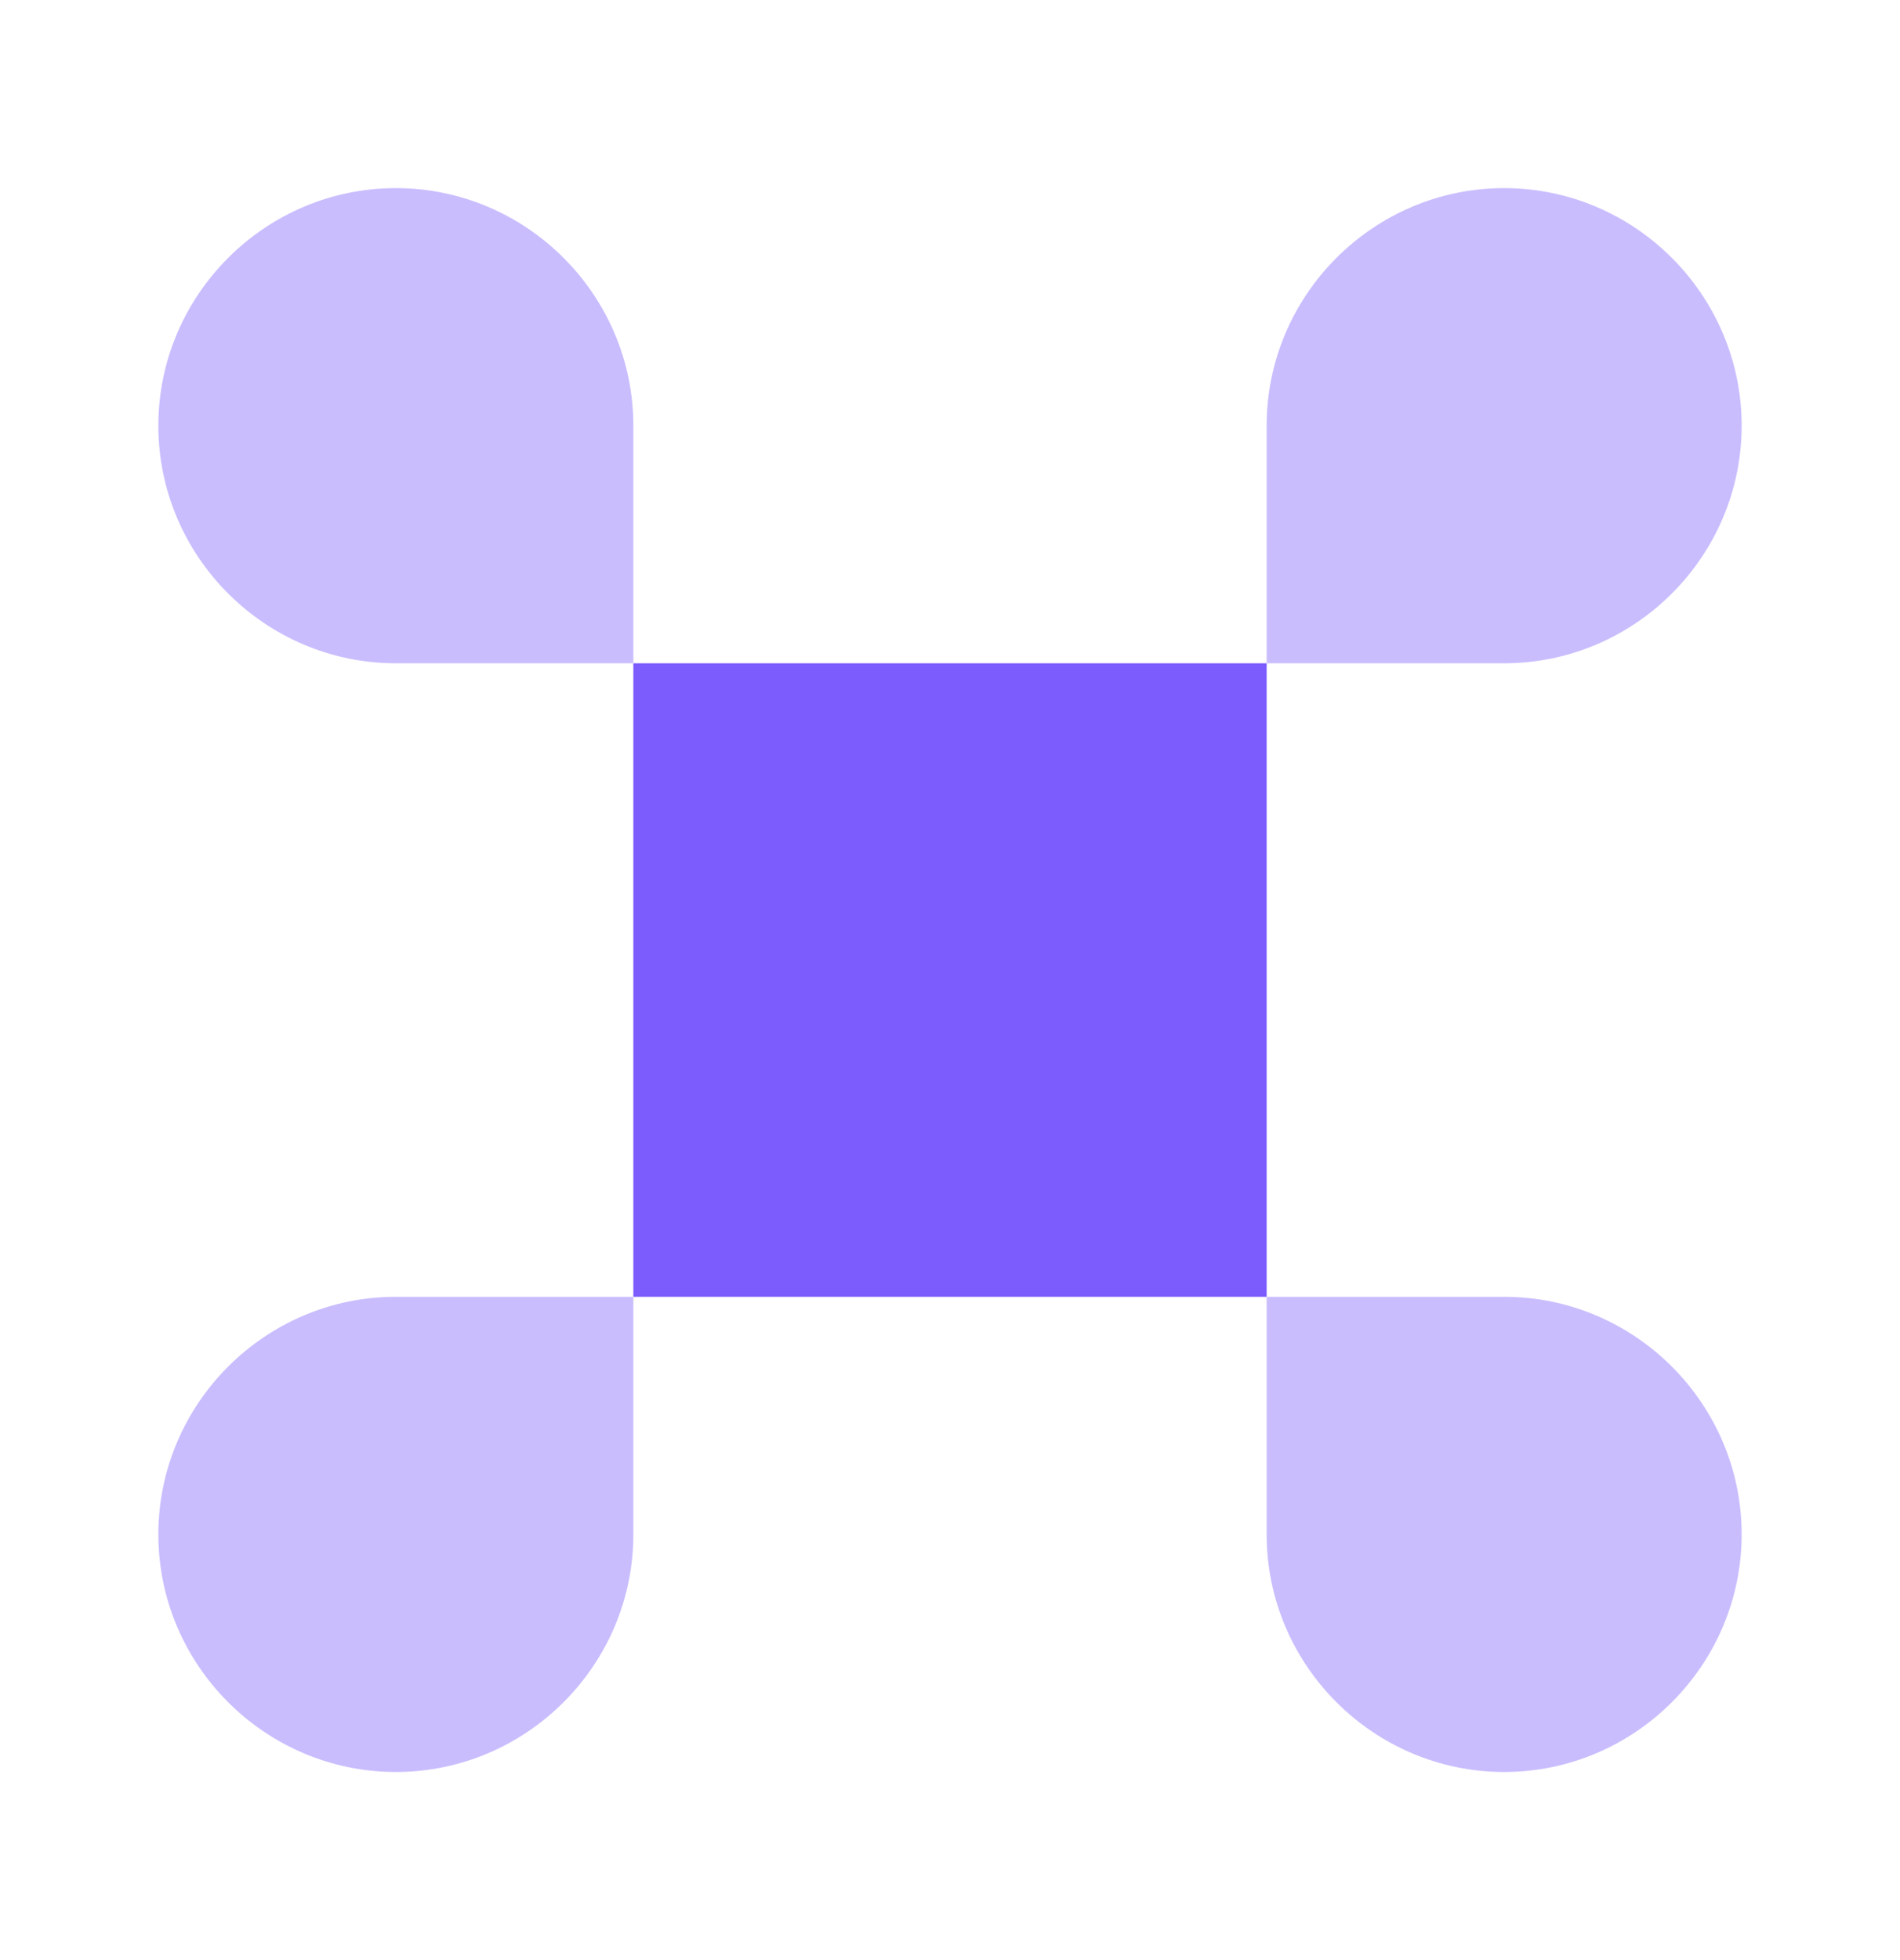 <svg width="32" height="33" viewBox="0 0 32 33" fill="none" xmlns="http://www.w3.org/2000/svg">
<path d="M21.333 11.167H10.667V21.833H21.333V11.167Z" fill="#7C5CFC"/>
<path opacity="0.4" d="M6.667 29.833C8.867 29.833 10.667 28.033 10.667 25.833V21.833H6.667C4.467 21.833 2.667 23.633 2.667 25.833C2.667 28.033 4.467 29.833 6.667 29.833Z" fill="#7C5CFC"/>
<path opacity="0.4" d="M6.667 11.167H10.667V7.167C10.667 4.967 8.867 3.167 6.667 3.167C4.467 3.167 2.667 4.967 2.667 7.167C2.667 9.367 4.467 11.167 6.667 11.167Z" fill="#7C5CFC"/>
<path opacity="0.4" d="M21.333 11.167H25.333C27.533 11.167 29.333 9.367 29.333 7.167C29.333 4.967 27.533 3.167 25.333 3.167C23.133 3.167 21.333 4.967 21.333 7.167V11.167Z" fill="#7C5CFC"/>
<path opacity="0.4" d="M25.333 29.833C27.533 29.833 29.333 28.033 29.333 25.833C29.333 23.633 27.533 21.833 25.333 21.833H21.333V25.833C21.333 28.033 23.133 29.833 25.333 29.833Z" fill="#7C5CFC"/>
</svg>
